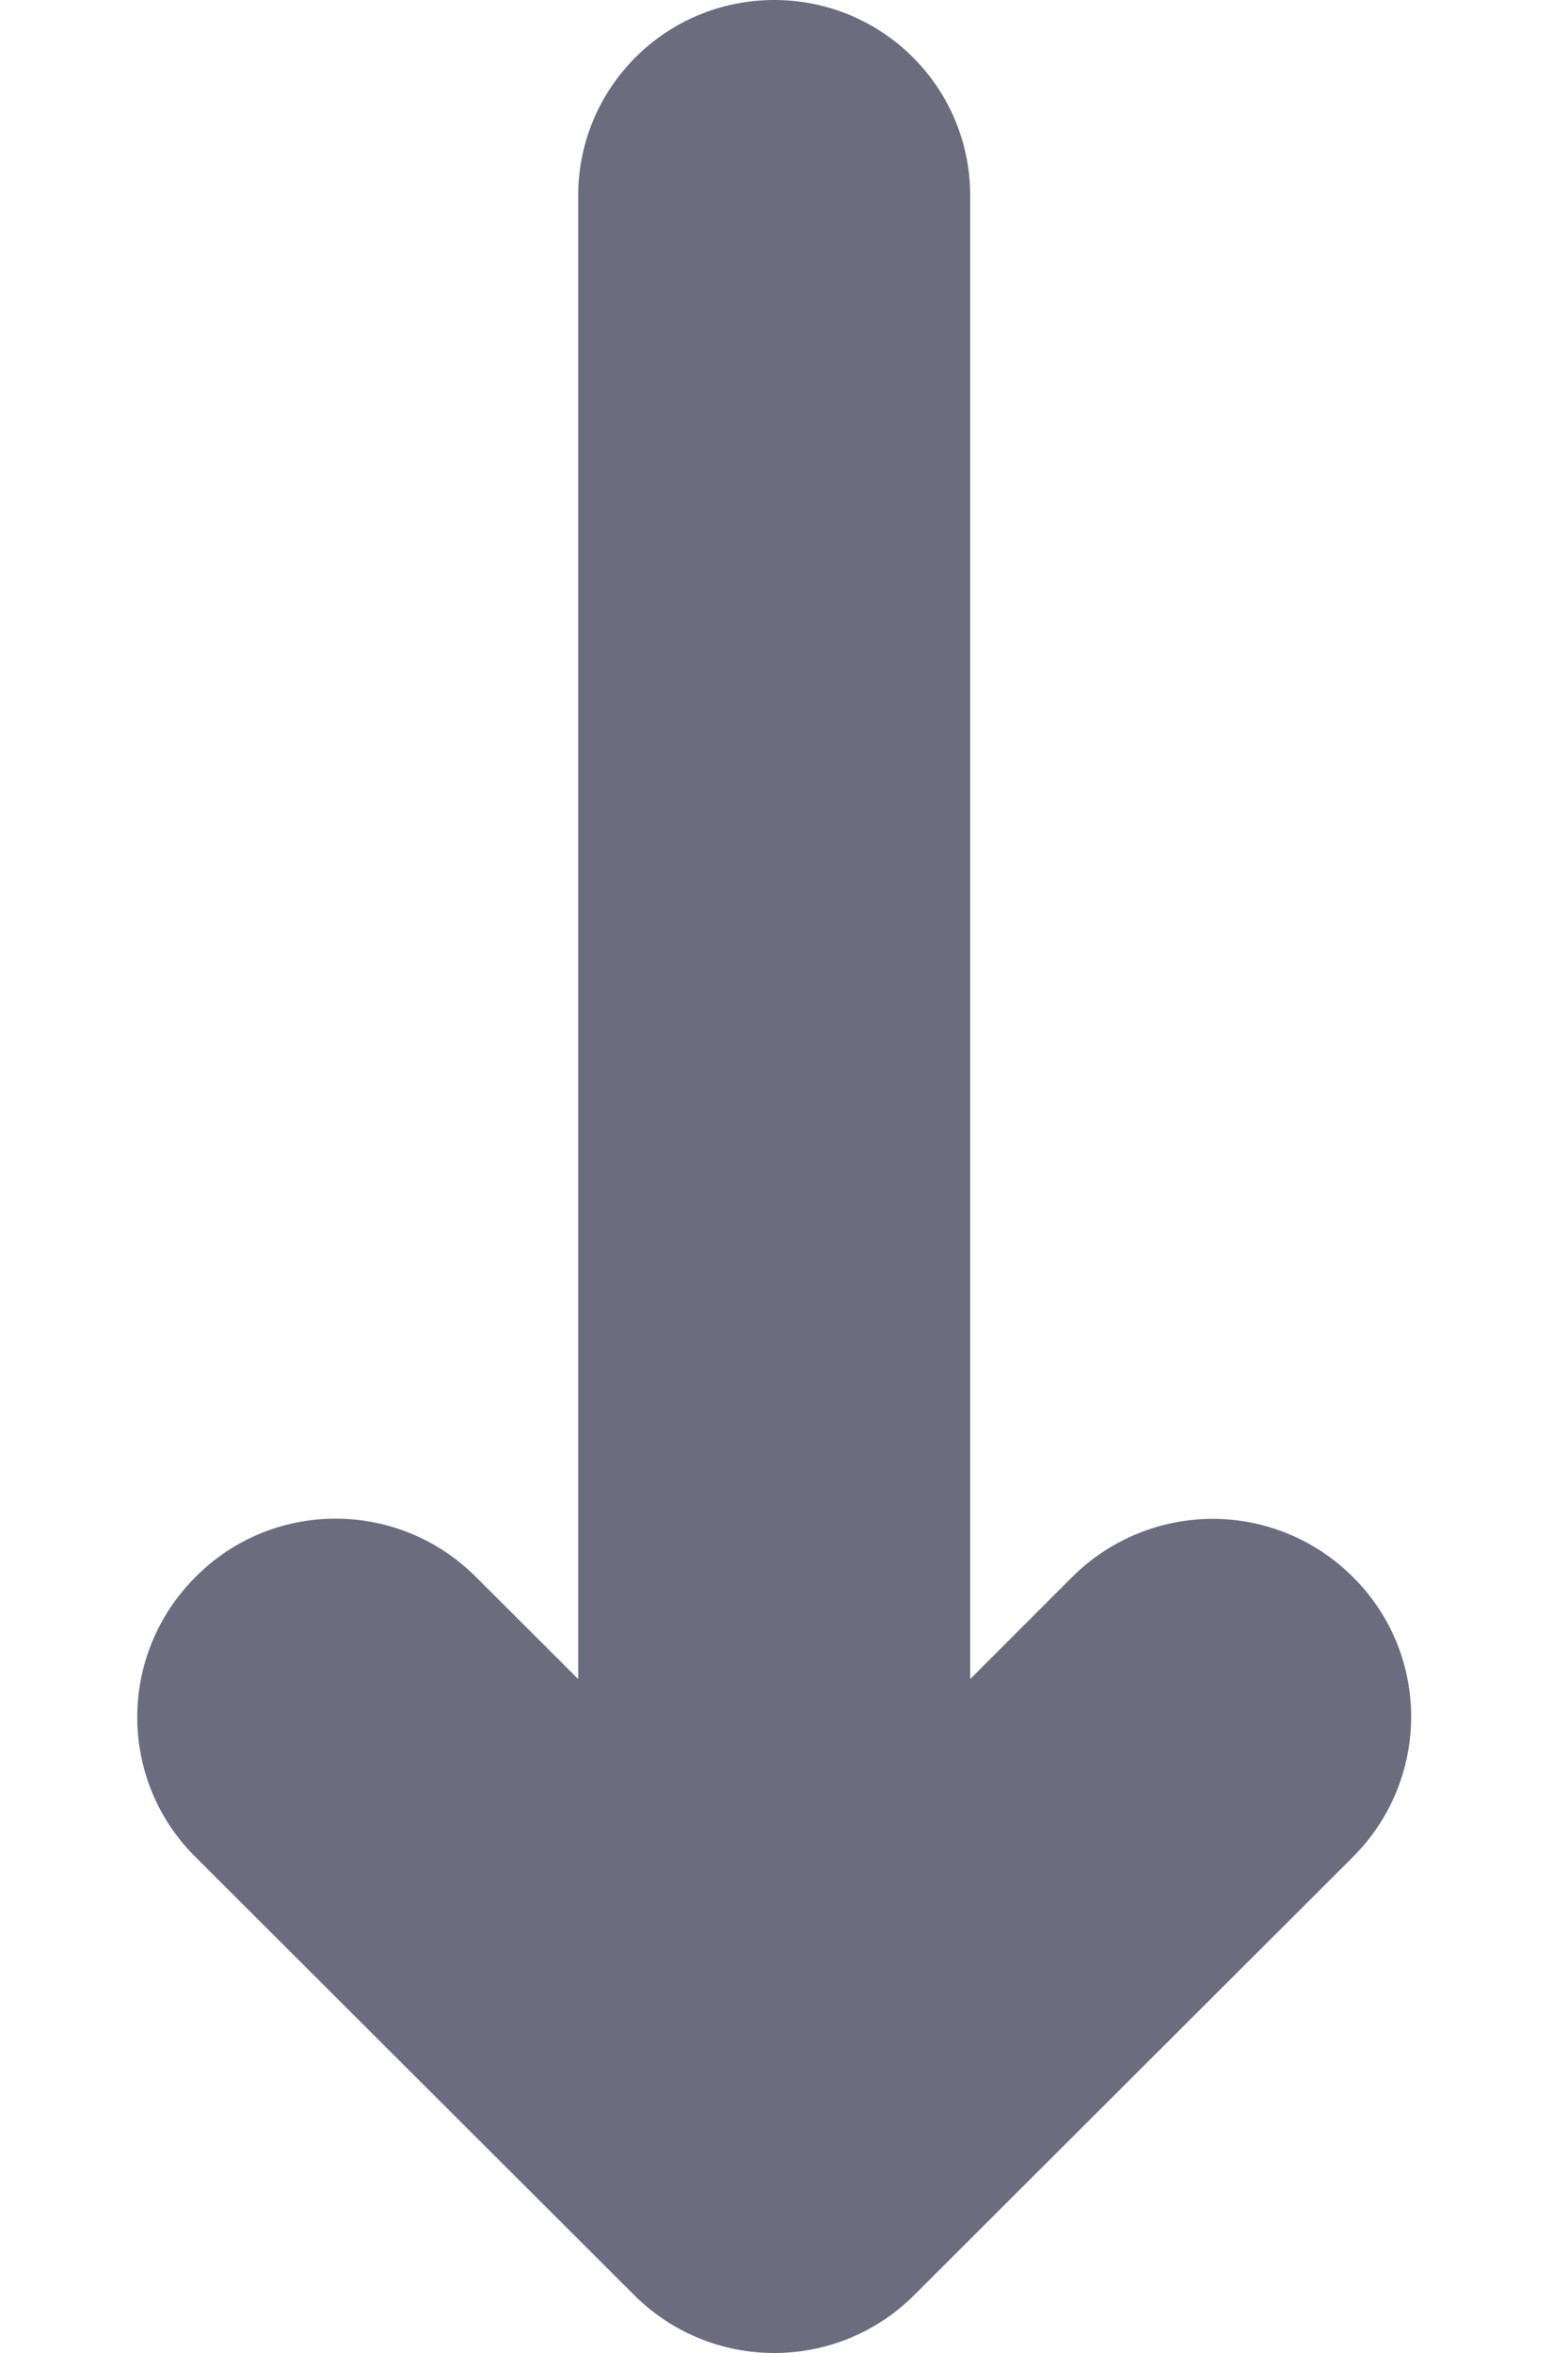 <svg width="8" height="12" viewBox="0 0 8 12" fill="none" xmlns="http://www.w3.org/2000/svg">
<path d="M0.998 9.471L3.235 11.704C3.425 11.894 3.681 12 3.95 12C4.219 12 4.475 11.894 4.665 11.704L6.902 9.471C7.299 9.074 7.299 8.435 6.902 8.042C6.706 7.846 6.446 7.746 6.187 7.746C5.928 7.746 5.668 7.846 5.471 8.042L4.95 8.563L4.95 0.998C4.95 0.446 4.503 -2.3578e-07 3.95 -2.84124e-07C3.397 -3.32468e-07 2.95 0.446 2.95 0.998L2.95 8.563L2.428 8.042C2.032 7.646 1.391 7.646 0.998 8.042C0.601 8.438 0.601 9.078 0.998 9.471Z" fill="#6B6C7E"/>
</svg>
